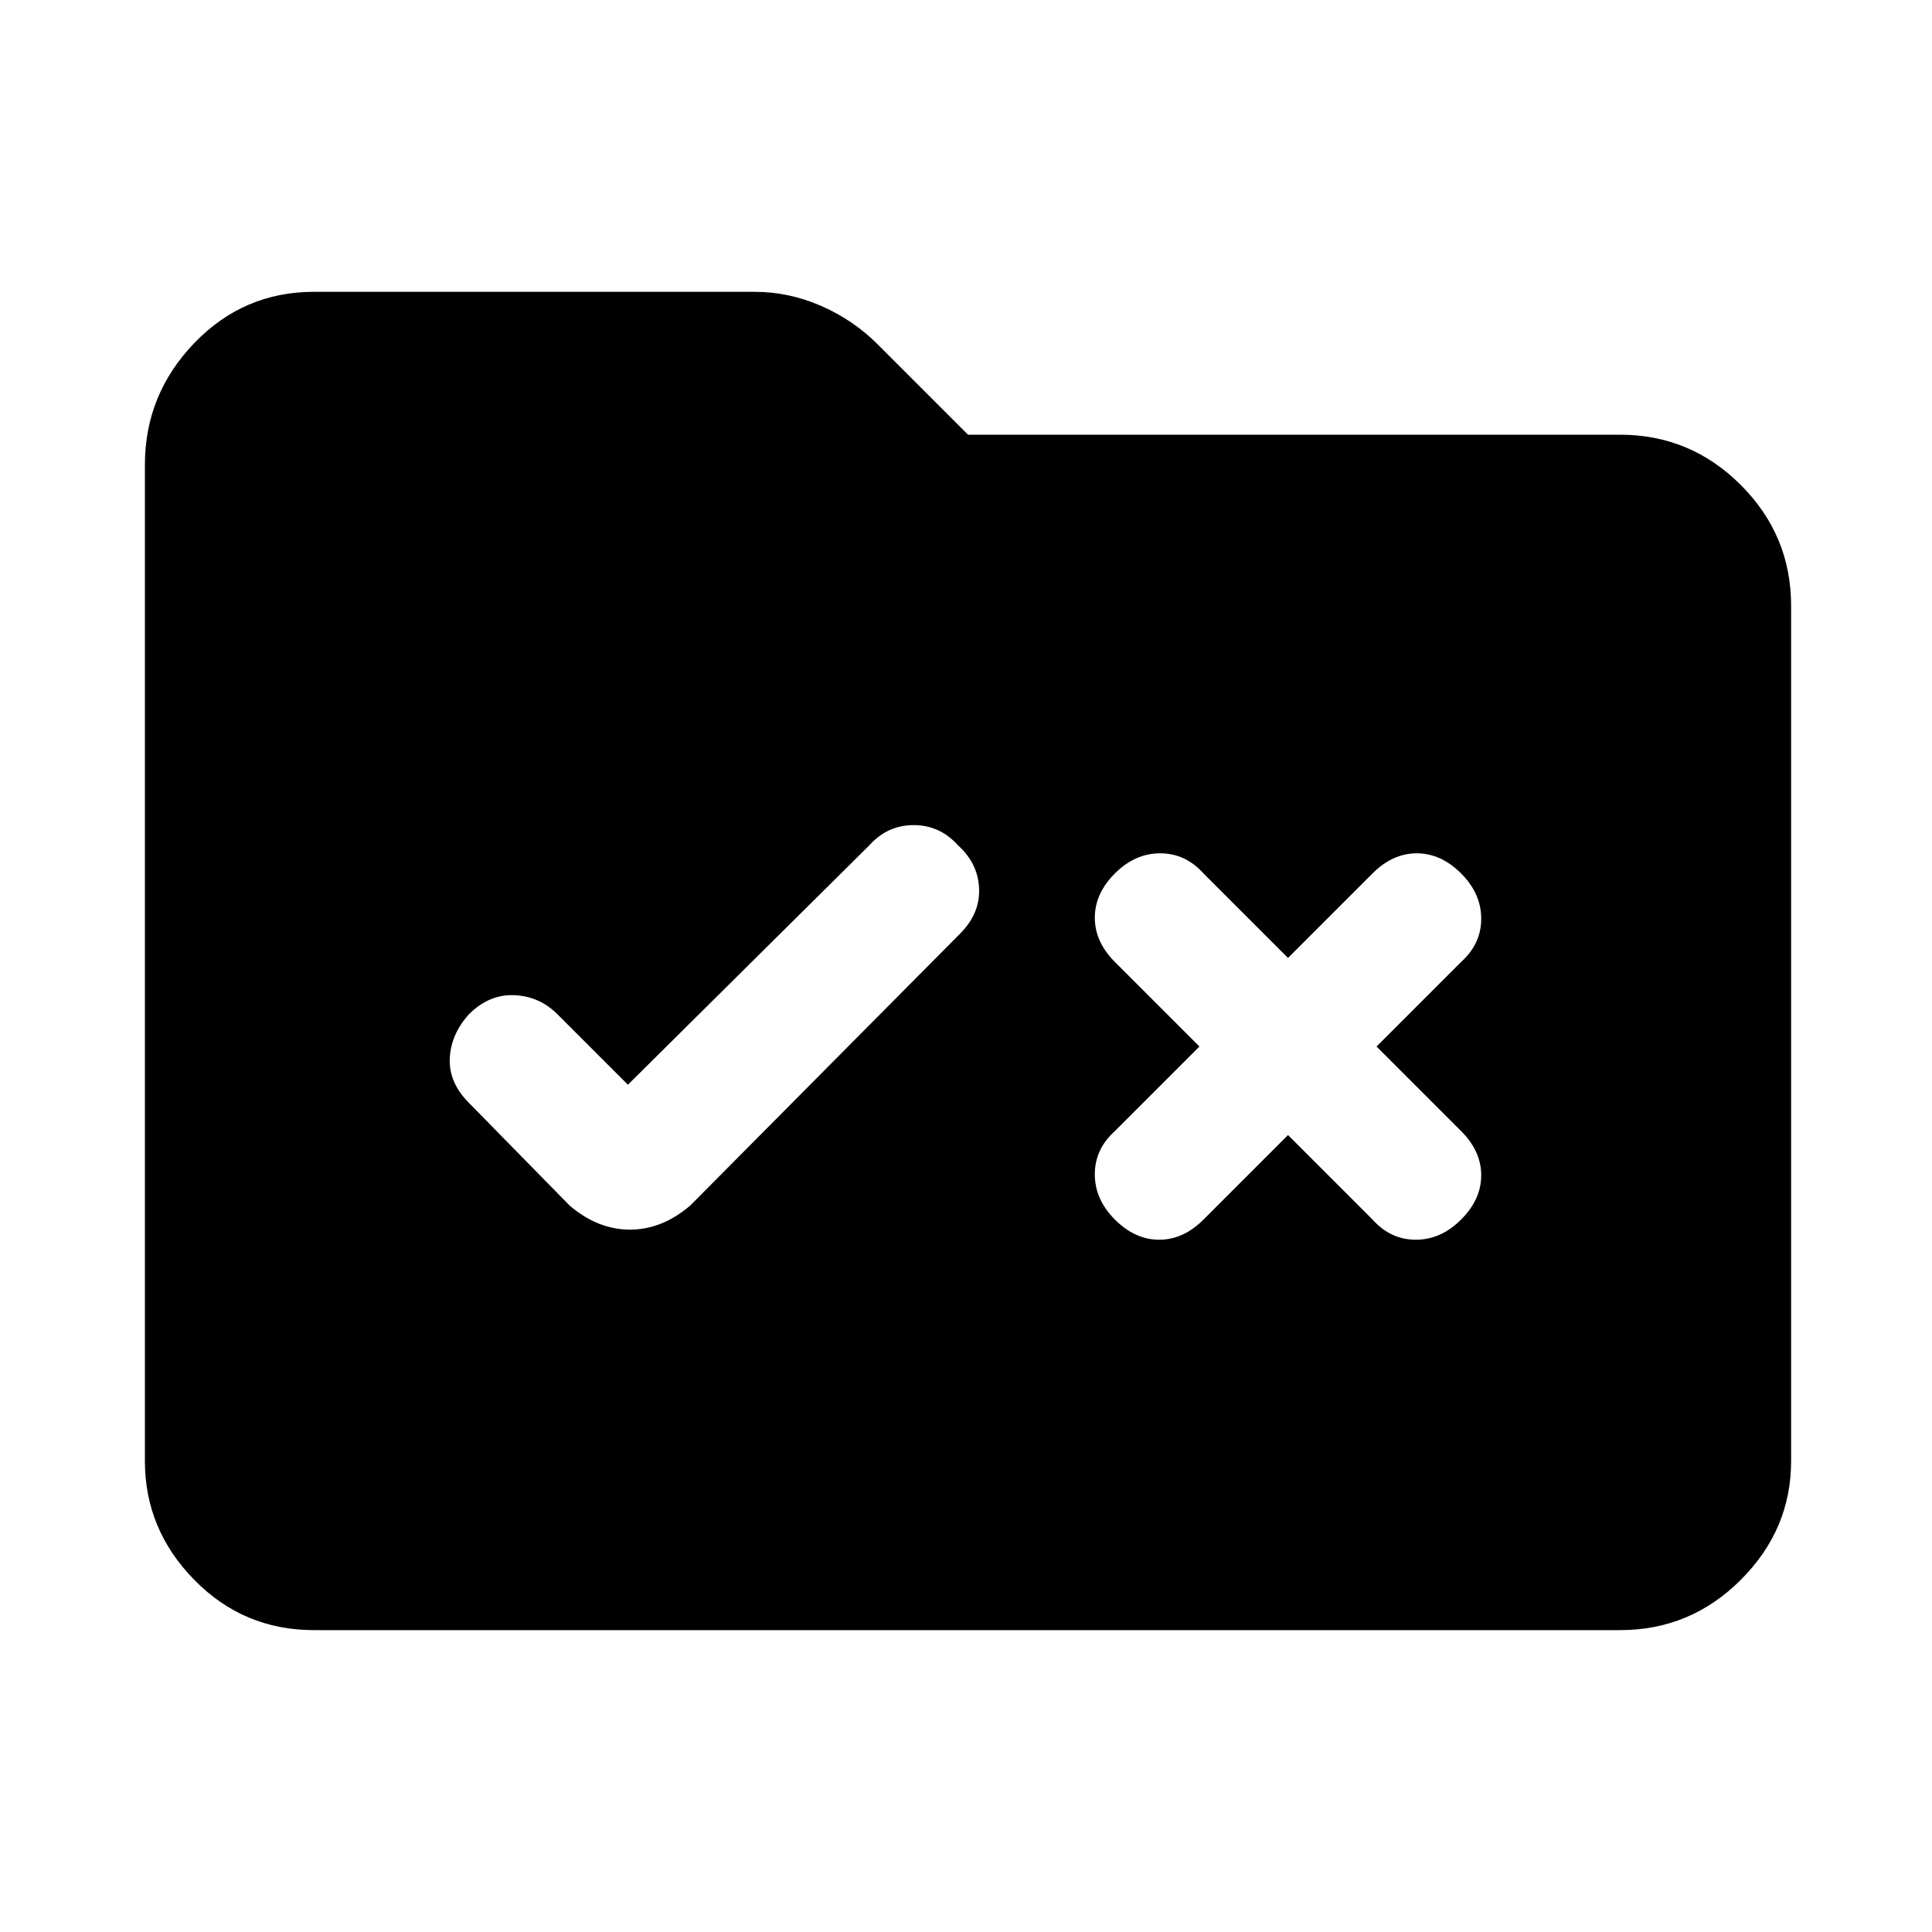 <svg xmlns="http://www.w3.org/2000/svg" height="40" width="40"><path d="M13.042 25.458q.333 0 .646-.125.312-.125.604-.375l5.583-5.625q.417-.416.396-.937-.021-.521-.438-.896-.375-.417-.916-.417-.542 0-.917.417l-5 4.958L11.542 21q-.375-.375-.896-.396-.521-.021-.938.396-.375.417-.396.917-.02.5.396.916l2.084 2.125q.291.25.604.375.312.125.646.125Zm10.041-.208q.417.417.917.417t.917-.417l1.75-1.75 1.75 1.75q.375.417.895.417.521 0 .938-.417.417-.417.417-.917t-.417-.916l-1.75-1.75 1.75-1.75q.417-.375.417-.896t-.417-.938q-.417-.416-.917-.416t-.916.416l-1.75 1.75-1.75-1.75q-.375-.416-.896-.416t-.938.416q-.416.417-.416.917t.416.917l1.75 1.75-1.75 1.75q-.416.375-.416.895 0 .521.416.938ZM6.5 33.75q-1.458 0-2.479-1.042Q3 31.667 3 30.25V9.625q0-1.458 1.021-2.521Q5.042 6.042 6.5 6.042h9.125q.708 0 1.375.291.667.292 1.167.792L20.042 9h13.5q1.458 0 2.5 1.042 1.041 1.041 1.041 2.5V30.25q0 1.417-1.041 2.458-1.042 1.042-2.5 1.042Z"/></svg>